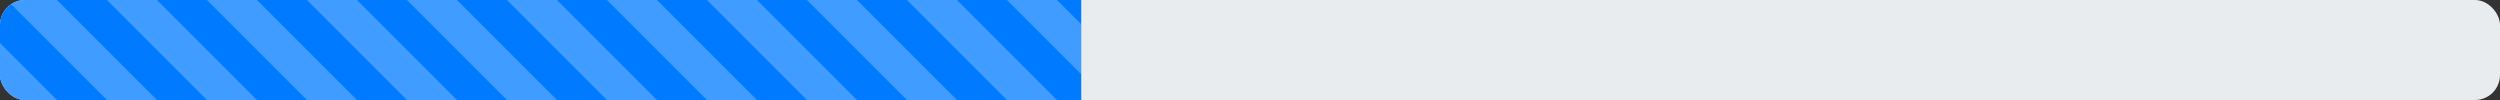 <svg id="Progress_Bar_Partial_Stripped" data-name="Progress/Bar Partial/Stripped" xmlns="http://www.w3.org/2000/svg" xmlns:xlink="http://www.w3.org/1999/xlink" width="400" height="16" viewBox="0 0 400 16">
  <rect x="0" y="0" width="400" height="16" fill="#333333" stroke="none"/>
  <defs>
    <clipPath id="clip-path">
      <rect id="mask" width="400" height="16" rx="4" fill="none"/>
    </clipPath>
    <clipPath id="clip-path-2">
      <rect id="Rectangle" width="173" height="16" fill="#007bff"/>
    </clipPath>
    <clipPath id="clip-path-3">
      <path id="Path_649" data-name="Path 649" d="M20,0H36V-16H20Z" transform="translate(-20 16)" fill="none"/>
    </clipPath>
    <clipPath id="clip-path-4">
      <rect id="Rectangle_92" data-name="Rectangle 92" width="56" height="16" fill="none"/>
    </clipPath>
    <clipPath id="clip-path-5">
      <path id="Path_642" data-name="Path 642" d="M16-16h8L40,0H32Z" transform="translate(-16 16)" fill="none" clip-rule="evenodd"/>
    </clipPath>
    <clipPath id="clip-path-7">
      <path id="Path_645" data-name="Path 645" d="M32-16h8L56,0H48Z" transform="translate(-32 16)" fill="none" clip-rule="evenodd"/>
    </clipPath>
    <clipPath id="clip-path-9">
      <path id="Path_648" data-name="Path 648" d="M0-16H8L24,0H16Z" transform="translate(0 16)" fill="none" clip-rule="evenodd"/>
    </clipPath>
  </defs>
  <g id="Progress_Container" data-name="Progress/Container">
    <rect id="Rectangle-2" data-name="Rectangle" width="400" height="16" rx="4" fill="#e9ecef"/>
  </g>
  <g id="Mask_Group_1313" data-name="Mask Group 1313" clip-path="url(#clip-path)">
    <g id="Progress_Bar_Partial_Stripped-2" data-name="Progress/Bar Partial/Stripped">
      <g id="Group_1309" data-name="Group 1309">
        <rect id="mask-2" data-name="mask" width="173" height="16" fill="#007bff"/>
        <g id="pattern" clip-path="url(#clip-path-2)">
          <g id="pattern-2" data-name="pattern" transform="translate(-138.888)">
            <g id="Group_793" data-name="Group 793">
              <g id="Group_791" data-name="Group 791">
                <g id="Group_790" data-name="Group 790" clip-path="url(#clip-path-3)">
                  <g id="Group_789" data-name="Group 789" transform="translate(-19.228)" style="isolation: isolate">
                    <g id="Group_788" data-name="Group 788" clip-path="url(#clip-path-4)">
                      <g id="Group_783" data-name="Group 783" transform="translate(15.228)" clip-path="url(#clip-path-5)">
                        <g id="Group_782" data-name="Group 782" transform="translate(4)" clip-path="url(#clip-path-3)">
                          <path id="Path_640" data-name="Path 640" d="M11-21H45V5H11Z" transform="translate(-20 16)" fill="rgba(255,255,255,0.25)"/>
                        </g>
                      </g>
                      <g id="Group_785" data-name="Group 785" transform="translate(31.228)" clip-path="url(#clip-path-7)">
                        <g id="Group_784" data-name="Group 784" transform="translate(-12)" clip-path="url(#clip-path-3)">
                          <path id="Path_643" data-name="Path 643" d="M27-21H61V5H27Z" transform="translate(-20 16)" fill="rgba(255,255,255,0.25)"/>
                        </g>
                      </g>
                      <g id="Group_787" data-name="Group 787" transform="translate(-0.772)" clip-path="url(#clip-path-9)">
                        <g id="Group_786" data-name="Group 786" transform="translate(20)" clip-path="url(#clip-path-3)">
                          <path id="Path_646" data-name="Path 646" d="M-5-21H29V5H-5Z" transform="translate(-20 16)" fill="rgba(255,255,255,0.25)"/>
                        </g>
                      </g>
                    </g>
                  </g>
                </g>
              </g>
              <g id="Group_792" data-name="Group 792" transform="translate(16)">
                <g id="Group_790-2" data-name="Group 790" clip-path="url(#clip-path-3)">
                  <g id="Group_789-2" data-name="Group 789" transform="translate(-19.228)" style="isolation: isolate">
                    <g id="Group_788-2" data-name="Group 788" clip-path="url(#clip-path-4)">
                      <g id="Group_783-2" data-name="Group 783" transform="translate(15.228)" clip-path="url(#clip-path-5)">
                        <g id="Group_782-2" data-name="Group 782" transform="translate(4)" clip-path="url(#clip-path-3)">
                          <path id="Path_640-2" data-name="Path 640" d="M11-21H45V5H11Z" transform="translate(-20 16)" fill="rgba(255,255,255,0.25)"/>
                        </g>
                      </g>
                      <g id="Group_785-2" data-name="Group 785" transform="translate(31.228)" clip-path="url(#clip-path-7)">
                        <g id="Group_784-2" data-name="Group 784" transform="translate(-12)" clip-path="url(#clip-path-3)">
                          <path id="Path_643-2" data-name="Path 643" d="M27-21H61V5H27Z" transform="translate(-20 16)" fill="rgba(255,255,255,0.25)"/>
                        </g>
                      </g>
                      <g id="Group_787-2" data-name="Group 787" transform="translate(-0.772)" clip-path="url(#clip-path-9)">
                        <g id="Group_786-2" data-name="Group 786" transform="translate(20)" clip-path="url(#clip-path-3)">
                          <path id="Path_646-2" data-name="Path 646" d="M-5-21H29V5H-5Z" transform="translate(-20 16)" fill="rgba(255,255,255,0.25)"/>
                        </g>
                      </g>
                    </g>
                  </g>
                </g>
              </g>
            </g>
            <g id="Group_794" data-name="Group 794" transform="translate(32)">
              <g id="Group_791-2" data-name="Group 791">
                <g id="Group_790-3" data-name="Group 790" clip-path="url(#clip-path-3)">
                  <g id="Group_789-3" data-name="Group 789" transform="translate(-19.228)" style="isolation: isolate">
                    <g id="Group_788-3" data-name="Group 788" clip-path="url(#clip-path-4)">
                      <g id="Group_783-3" data-name="Group 783" transform="translate(15.228)" clip-path="url(#clip-path-5)">
                        <g id="Group_782-3" data-name="Group 782" transform="translate(4)" clip-path="url(#clip-path-3)">
                          <path id="Path_640-3" data-name="Path 640" d="M11-21H45V5H11Z" transform="translate(-20 16)" fill="rgba(255,255,255,0.25)"/>
                        </g>
                      </g>
                      <g id="Group_785-3" data-name="Group 785" transform="translate(31.228)" clip-path="url(#clip-path-7)">
                        <g id="Group_784-3" data-name="Group 784" transform="translate(-12)" clip-path="url(#clip-path-3)">
                          <path id="Path_643-3" data-name="Path 643" d="M27-21H61V5H27Z" transform="translate(-20 16)" fill="rgba(255,255,255,0.25)"/>
                        </g>
                      </g>
                      <g id="Group_787-3" data-name="Group 787" transform="translate(-0.772)" clip-path="url(#clip-path-9)">
                        <g id="Group_786-3" data-name="Group 786" transform="translate(20)" clip-path="url(#clip-path-3)">
                          <path id="Path_646-3" data-name="Path 646" d="M-5-21H29V5H-5Z" transform="translate(-20 16)" fill="rgba(255,255,255,0.25)"/>
                        </g>
                      </g>
                    </g>
                  </g>
                </g>
              </g>
              <g id="Group_792-2" data-name="Group 792" transform="translate(16)">
                <g id="Group_790-4" data-name="Group 790" clip-path="url(#clip-path-3)">
                  <g id="Group_789-4" data-name="Group 789" transform="translate(-19.228)" style="isolation: isolate">
                    <g id="Group_788-4" data-name="Group 788" clip-path="url(#clip-path-4)">
                      <g id="Group_783-4" data-name="Group 783" transform="translate(15.228)" clip-path="url(#clip-path-5)">
                        <g id="Group_782-4" data-name="Group 782" transform="translate(4)" clip-path="url(#clip-path-3)">
                          <path id="Path_640-4" data-name="Path 640" d="M11-21H45V5H11Z" transform="translate(-20 16)" fill="rgba(255,255,255,0.25)"/>
                        </g>
                      </g>
                      <g id="Group_785-4" data-name="Group 785" transform="translate(31.228)" clip-path="url(#clip-path-7)">
                        <g id="Group_784-4" data-name="Group 784" transform="translate(-12)" clip-path="url(#clip-path-3)">
                          <path id="Path_643-4" data-name="Path 643" d="M27-21H61V5H27Z" transform="translate(-20 16)" fill="rgba(255,255,255,0.25)"/>
                        </g>
                      </g>
                      <g id="Group_787-4" data-name="Group 787" transform="translate(-0.772)" clip-path="url(#clip-path-9)">
                        <g id="Group_786-4" data-name="Group 786" transform="translate(20)" clip-path="url(#clip-path-3)">
                          <path id="Path_646-4" data-name="Path 646" d="M-5-21H29V5H-5Z" transform="translate(-20 16)" fill="rgba(255,255,255,0.25)"/>
                        </g>
                      </g>
                    </g>
                  </g>
                </g>
              </g>
            </g>
            <g id="Group_795" data-name="Group 795" transform="translate(64)">
              <g id="Group_791-3" data-name="Group 791">
                <g id="Group_790-5" data-name="Group 790" clip-path="url(#clip-path-3)">
                  <g id="Group_789-5" data-name="Group 789" transform="translate(-19.228)" style="isolation: isolate">
                    <g id="Group_788-5" data-name="Group 788" clip-path="url(#clip-path-4)">
                      <g id="Group_783-5" data-name="Group 783" transform="translate(15.228)" clip-path="url(#clip-path-5)">
                        <g id="Group_782-5" data-name="Group 782" transform="translate(4)" clip-path="url(#clip-path-3)">
                          <path id="Path_640-5" data-name="Path 640" d="M11-21H45V5H11Z" transform="translate(-20 16)" fill="rgba(255,255,255,0.25)"/>
                        </g>
                      </g>
                      <g id="Group_785-5" data-name="Group 785" transform="translate(31.228)" clip-path="url(#clip-path-7)">
                        <g id="Group_784-5" data-name="Group 784" transform="translate(-12)" clip-path="url(#clip-path-3)">
                          <path id="Path_643-5" data-name="Path 643" d="M27-21H61V5H27Z" transform="translate(-20 16)" fill="rgba(255,255,255,0.25)"/>
                        </g>
                      </g>
                      <g id="Group_787-5" data-name="Group 787" transform="translate(-0.772)" clip-path="url(#clip-path-9)">
                        <g id="Group_786-5" data-name="Group 786" transform="translate(20)" clip-path="url(#clip-path-3)">
                          <path id="Path_646-5" data-name="Path 646" d="M-5-21H29V5H-5Z" transform="translate(-20 16)" fill="rgba(255,255,255,0.25)"/>
                        </g>
                      </g>
                    </g>
                  </g>
                </g>
              </g>
              <g id="Group_792-3" data-name="Group 792" transform="translate(16)">
                <g id="Group_790-6" data-name="Group 790" clip-path="url(#clip-path-3)">
                  <g id="Group_789-6" data-name="Group 789" transform="translate(-19.228)" style="isolation: isolate">
                    <g id="Group_788-6" data-name="Group 788" clip-path="url(#clip-path-4)">
                      <g id="Group_783-6" data-name="Group 783" transform="translate(15.228)" clip-path="url(#clip-path-5)">
                        <g id="Group_782-6" data-name="Group 782" transform="translate(4)" clip-path="url(#clip-path-3)">
                          <path id="Path_640-6" data-name="Path 640" d="M11-21H45V5H11Z" transform="translate(-20 16)" fill="rgba(255,255,255,0.25)"/>
                        </g>
                      </g>
                      <g id="Group_785-6" data-name="Group 785" transform="translate(31.228)" clip-path="url(#clip-path-7)">
                        <g id="Group_784-6" data-name="Group 784" transform="translate(-12)" clip-path="url(#clip-path-3)">
                          <path id="Path_643-6" data-name="Path 643" d="M27-21H61V5H27Z" transform="translate(-20 16)" fill="rgba(255,255,255,0.25)"/>
                        </g>
                      </g>
                      <g id="Group_787-6" data-name="Group 787" transform="translate(-0.772)" clip-path="url(#clip-path-9)">
                        <g id="Group_786-6" data-name="Group 786" transform="translate(20)" clip-path="url(#clip-path-3)">
                          <path id="Path_646-6" data-name="Path 646" d="M-5-21H29V5H-5Z" transform="translate(-20 16)" fill="rgba(255,255,255,0.25)"/>
                        </g>
                      </g>
                    </g>
                  </g>
                </g>
              </g>
            </g>
            <g id="Group_796" data-name="Group 796" transform="translate(96)">
              <g id="Group_791-4" data-name="Group 791">
                <g id="Group_790-7" data-name="Group 790" clip-path="url(#clip-path-3)">
                  <g id="Group_789-7" data-name="Group 789" transform="translate(-19.228)" style="isolation: isolate">
                    <g id="Group_788-7" data-name="Group 788" clip-path="url(#clip-path-4)">
                      <g id="Group_783-7" data-name="Group 783" transform="translate(15.228)" clip-path="url(#clip-path-5)">
                        <g id="Group_782-7" data-name="Group 782" transform="translate(4)" clip-path="url(#clip-path-3)">
                          <path id="Path_640-7" data-name="Path 640" d="M11-21H45V5H11Z" transform="translate(-20 16)" fill="rgba(255,255,255,0.25)"/>
                        </g>
                      </g>
                      <g id="Group_785-7" data-name="Group 785" transform="translate(31.228)" clip-path="url(#clip-path-7)">
                        <g id="Group_784-7" data-name="Group 784" transform="translate(-12)" clip-path="url(#clip-path-3)">
                          <path id="Path_643-7" data-name="Path 643" d="M27-21H61V5H27Z" transform="translate(-20 16)" fill="rgba(255,255,255,0.25)"/>
                        </g>
                      </g>
                      <g id="Group_787-7" data-name="Group 787" transform="translate(-0.772)" clip-path="url(#clip-path-9)">
                        <g id="Group_786-7" data-name="Group 786" transform="translate(20)" clip-path="url(#clip-path-3)">
                          <path id="Path_646-7" data-name="Path 646" d="M-5-21H29V5H-5Z" transform="translate(-20 16)" fill="rgba(255,255,255,0.25)"/>
                        </g>
                      </g>
                    </g>
                  </g>
                </g>
              </g>
              <g id="Group_792-4" data-name="Group 792" transform="translate(16)">
                <g id="Group_790-8" data-name="Group 790" clip-path="url(#clip-path-3)">
                  <g id="Group_789-8" data-name="Group 789" transform="translate(-19.228)" style="isolation: isolate">
                    <g id="Group_788-8" data-name="Group 788" clip-path="url(#clip-path-4)">
                      <g id="Group_783-8" data-name="Group 783" transform="translate(15.228)" clip-path="url(#clip-path-5)">
                        <g id="Group_782-8" data-name="Group 782" transform="translate(4)" clip-path="url(#clip-path-3)">
                          <path id="Path_640-8" data-name="Path 640" d="M11-21H45V5H11Z" transform="translate(-20 16)" fill="rgba(255,255,255,0.25)"/>
                        </g>
                      </g>
                      <g id="Group_785-8" data-name="Group 785" transform="translate(31.228)" clip-path="url(#clip-path-7)">
                        <g id="Group_784-8" data-name="Group 784" transform="translate(-12)" clip-path="url(#clip-path-3)">
                          <path id="Path_643-8" data-name="Path 643" d="M27-21H61V5H27Z" transform="translate(-20 16)" fill="rgba(255,255,255,0.25)"/>
                        </g>
                      </g>
                      <g id="Group_787-8" data-name="Group 787" transform="translate(-0.772)" clip-path="url(#clip-path-9)">
                        <g id="Group_786-8" data-name="Group 786" transform="translate(20)" clip-path="url(#clip-path-3)">
                          <path id="Path_646-8" data-name="Path 646" d="M-5-21H29V5H-5Z" transform="translate(-20 16)" fill="rgba(255,255,255,0.25)"/>
                        </g>
                      </g>
                    </g>
                  </g>
                </g>
              </g>
            </g>
            <g id="Group_797" data-name="Group 797" transform="translate(128)">
              <g id="Group_791-5" data-name="Group 791">
                <g id="Group_790-9" data-name="Group 790" clip-path="url(#clip-path-3)">
                  <g id="Group_789-9" data-name="Group 789" transform="translate(-19.228)" style="isolation: isolate">
                    <g id="Group_788-9" data-name="Group 788" clip-path="url(#clip-path-4)">
                      <g id="Group_783-9" data-name="Group 783" transform="translate(15.228)" clip-path="url(#clip-path-5)">
                        <g id="Group_782-9" data-name="Group 782" transform="translate(4)" clip-path="url(#clip-path-3)">
                          <path id="Path_640-9" data-name="Path 640" d="M11-21H45V5H11Z" transform="translate(-20 16)" fill="rgba(255,255,255,0.25)"/>
                        </g>
                      </g>
                      <g id="Group_785-9" data-name="Group 785" transform="translate(31.228)" clip-path="url(#clip-path-7)">
                        <g id="Group_784-9" data-name="Group 784" transform="translate(-12)" clip-path="url(#clip-path-3)">
                          <path id="Path_643-9" data-name="Path 643" d="M27-21H61V5H27Z" transform="translate(-20 16)" fill="rgba(255,255,255,0.25)"/>
                        </g>
                      </g>
                      <g id="Group_787-9" data-name="Group 787" transform="translate(-0.772)" clip-path="url(#clip-path-9)">
                        <g id="Group_786-9" data-name="Group 786" transform="translate(20)" clip-path="url(#clip-path-3)">
                          <path id="Path_646-9" data-name="Path 646" d="M-5-21H29V5H-5Z" transform="translate(-20 16)" fill="rgba(255,255,255,0.25)"/>
                        </g>
                      </g>
                    </g>
                  </g>
                </g>
              </g>
              <g id="Group_792-5" data-name="Group 792" transform="translate(16)">
                <g id="Group_790-10" data-name="Group 790" clip-path="url(#clip-path-3)">
                  <g id="Group_789-10" data-name="Group 789" transform="translate(-19.228)" style="isolation: isolate">
                    <g id="Group_788-10" data-name="Group 788" clip-path="url(#clip-path-4)">
                      <g id="Group_783-10" data-name="Group 783" transform="translate(15.228)" clip-path="url(#clip-path-5)">
                        <g id="Group_782-10" data-name="Group 782" transform="translate(4)" clip-path="url(#clip-path-3)">
                          <path id="Path_640-10" data-name="Path 640" d="M11-21H45V5H11Z" transform="translate(-20 16)" fill="rgba(255,255,255,0.25)"/>
                        </g>
                      </g>
                      <g id="Group_785-10" data-name="Group 785" transform="translate(31.228)" clip-path="url(#clip-path-7)">
                        <g id="Group_784-10" data-name="Group 784" transform="translate(-12)" clip-path="url(#clip-path-3)">
                          <path id="Path_643-10" data-name="Path 643" d="M27-21H61V5H27Z" transform="translate(-20 16)" fill="rgba(255,255,255,0.25)"/>
                        </g>
                      </g>
                      <g id="Group_787-10" data-name="Group 787" transform="translate(-0.772)" clip-path="url(#clip-path-9)">
                        <g id="Group_786-10" data-name="Group 786" transform="translate(20)" clip-path="url(#clip-path-3)">
                          <path id="Path_646-10" data-name="Path 646" d="M-5-21H29V5H-5Z" transform="translate(-20 16)" fill="rgba(255,255,255,0.25)"/>
                        </g>
                      </g>
                    </g>
                  </g>
                </g>
              </g>
            </g>
            <g id="Group_798" data-name="Group 798" transform="translate(160)">
              <g id="Group_791-6" data-name="Group 791">
                <g id="Group_790-11" data-name="Group 790" clip-path="url(#clip-path-3)">
                  <g id="Group_789-11" data-name="Group 789" transform="translate(-19.228)" style="isolation: isolate">
                    <g id="Group_788-11" data-name="Group 788" clip-path="url(#clip-path-4)">
                      <g id="Group_783-11" data-name="Group 783" transform="translate(15.228)" clip-path="url(#clip-path-5)">
                        <g id="Group_782-11" data-name="Group 782" transform="translate(4)" clip-path="url(#clip-path-3)">
                          <path id="Path_640-11" data-name="Path 640" d="M11-21H45V5H11Z" transform="translate(-20 16)" fill="rgba(255,255,255,0.25)"/>
                        </g>
                      </g>
                      <g id="Group_785-11" data-name="Group 785" transform="translate(31.228)" clip-path="url(#clip-path-7)">
                        <g id="Group_784-11" data-name="Group 784" transform="translate(-12)" clip-path="url(#clip-path-3)">
                          <path id="Path_643-11" data-name="Path 643" d="M27-21H61V5H27Z" transform="translate(-20 16)" fill="rgba(255,255,255,0.25)"/>
                        </g>
                      </g>
                      <g id="Group_787-11" data-name="Group 787" transform="translate(-0.772)" clip-path="url(#clip-path-9)">
                        <g id="Group_786-11" data-name="Group 786" transform="translate(20)" clip-path="url(#clip-path-3)">
                          <path id="Path_646-11" data-name="Path 646" d="M-5-21H29V5H-5Z" transform="translate(-20 16)" fill="rgba(255,255,255,0.25)"/>
                        </g>
                      </g>
                    </g>
                  </g>
                </g>
              </g>
              <g id="Group_792-6" data-name="Group 792" transform="translate(16)">
                <g id="Group_790-12" data-name="Group 790" clip-path="url(#clip-path-3)">
                  <g id="Group_789-12" data-name="Group 789" transform="translate(-19.228)" style="isolation: isolate">
                    <g id="Group_788-12" data-name="Group 788" clip-path="url(#clip-path-4)">
                      <g id="Group_783-12" data-name="Group 783" transform="translate(15.228)" clip-path="url(#clip-path-5)">
                        <g id="Group_782-12" data-name="Group 782" transform="translate(4)" clip-path="url(#clip-path-3)">
                          <path id="Path_640-12" data-name="Path 640" d="M11-21H45V5H11Z" transform="translate(-20 16)" fill="rgba(255,255,255,0.25)"/>
                        </g>
                      </g>
                      <g id="Group_785-12" data-name="Group 785" transform="translate(31.228)" clip-path="url(#clip-path-7)">
                        <g id="Group_784-12" data-name="Group 784" transform="translate(-12)" clip-path="url(#clip-path-3)">
                          <path id="Path_643-12" data-name="Path 643" d="M27-21H61V5H27Z" transform="translate(-20 16)" fill="rgba(255,255,255,0.25)"/>
                        </g>
                      </g>
                      <g id="Group_787-12" data-name="Group 787" transform="translate(-0.772)" clip-path="url(#clip-path-9)">
                        <g id="Group_786-12" data-name="Group 786" transform="translate(20)" clip-path="url(#clip-path-3)">
                          <path id="Path_646-12" data-name="Path 646" d="M-5-21H29V5H-5Z" transform="translate(-20 16)" fill="rgba(255,255,255,0.25)"/>
                        </g>
                      </g>
                    </g>
                  </g>
                </g>
              </g>
            </g>
            <g id="Group_799" data-name="Group 799" transform="translate(192)">
              <g id="Group_791-7" data-name="Group 791">
                <g id="Group_790-13" data-name="Group 790" clip-path="url(#clip-path-3)">
                  <g id="Group_789-13" data-name="Group 789" transform="translate(-19.228)" style="isolation: isolate">
                    <g id="Group_788-13" data-name="Group 788" clip-path="url(#clip-path-4)">
                      <g id="Group_783-13" data-name="Group 783" transform="translate(15.228)" clip-path="url(#clip-path-5)">
                        <g id="Group_782-13" data-name="Group 782" transform="translate(4)" clip-path="url(#clip-path-3)">
                          <path id="Path_640-13" data-name="Path 640" d="M11-21H45V5H11Z" transform="translate(-20 16)" fill="rgba(255,255,255,0.25)"/>
                        </g>
                      </g>
                      <g id="Group_785-13" data-name="Group 785" transform="translate(31.228)" clip-path="url(#clip-path-7)">
                        <g id="Group_784-13" data-name="Group 784" transform="translate(-12)" clip-path="url(#clip-path-3)">
                          <path id="Path_643-13" data-name="Path 643" d="M27-21H61V5H27Z" transform="translate(-20 16)" fill="rgba(255,255,255,0.25)"/>
                        </g>
                      </g>
                      <g id="Group_787-13" data-name="Group 787" transform="translate(-0.772)" clip-path="url(#clip-path-9)">
                        <g id="Group_786-13" data-name="Group 786" transform="translate(20)" clip-path="url(#clip-path-3)">
                          <path id="Path_646-13" data-name="Path 646" d="M-5-21H29V5H-5Z" transform="translate(-20 16)" fill="rgba(255,255,255,0.25)"/>
                        </g>
                      </g>
                    </g>
                  </g>
                </g>
              </g>
              <g id="Group_792-7" data-name="Group 792" transform="translate(16)">
                <g id="Group_790-14" data-name="Group 790" clip-path="url(#clip-path-3)">
                  <g id="Group_789-14" data-name="Group 789" transform="translate(-19.228)" style="isolation: isolate">
                    <g id="Group_788-14" data-name="Group 788" clip-path="url(#clip-path-4)">
                      <g id="Group_783-14" data-name="Group 783" transform="translate(15.228)" clip-path="url(#clip-path-5)">
                        <g id="Group_782-14" data-name="Group 782" transform="translate(4)" clip-path="url(#clip-path-3)">
                          <path id="Path_640-14" data-name="Path 640" d="M11-21H45V5H11Z" transform="translate(-20 16)" fill="rgba(255,255,255,0.25)"/>
                        </g>
                      </g>
                      <g id="Group_785-14" data-name="Group 785" transform="translate(31.228)" clip-path="url(#clip-path-7)">
                        <g id="Group_784-14" data-name="Group 784" transform="translate(-12)" clip-path="url(#clip-path-3)">
                          <path id="Path_643-14" data-name="Path 643" d="M27-21H61V5H27Z" transform="translate(-20 16)" fill="rgba(255,255,255,0.25)"/>
                        </g>
                      </g>
                      <g id="Group_787-14" data-name="Group 787" transform="translate(-0.772)" clip-path="url(#clip-path-9)">
                        <g id="Group_786-14" data-name="Group 786" transform="translate(20)" clip-path="url(#clip-path-3)">
                          <path id="Path_646-14" data-name="Path 646" d="M-5-21H29V5H-5Z" transform="translate(-20 16)" fill="rgba(255,255,255,0.25)"/>
                        </g>
                      </g>
                    </g>
                  </g>
                </g>
              </g>
            </g>
            <g id="Group_800" data-name="Group 800" transform="translate(224)">
              <g id="Group_791-8" data-name="Group 791">
                <g id="Group_790-15" data-name="Group 790" clip-path="url(#clip-path-3)">
                  <g id="Group_789-15" data-name="Group 789" transform="translate(-19.228)" style="isolation: isolate">
                    <g id="Group_788-15" data-name="Group 788" clip-path="url(#clip-path-4)">
                      <g id="Group_783-15" data-name="Group 783" transform="translate(15.228)" clip-path="url(#clip-path-5)">
                        <g id="Group_782-15" data-name="Group 782" transform="translate(4)" clip-path="url(#clip-path-3)">
                          <path id="Path_640-15" data-name="Path 640" d="M11-21H45V5H11Z" transform="translate(-20 16)" fill="rgba(255,255,255,0.25)"/>
                        </g>
                      </g>
                      <g id="Group_785-15" data-name="Group 785" transform="translate(31.228)" clip-path="url(#clip-path-7)">
                        <g id="Group_784-15" data-name="Group 784" transform="translate(-12)" clip-path="url(#clip-path-3)">
                          <path id="Path_643-15" data-name="Path 643" d="M27-21H61V5H27Z" transform="translate(-20 16)" fill="rgba(255,255,255,0.25)"/>
                        </g>
                      </g>
                      <g id="Group_787-15" data-name="Group 787" transform="translate(-0.772)" clip-path="url(#clip-path-9)">
                        <g id="Group_786-15" data-name="Group 786" transform="translate(20)" clip-path="url(#clip-path-3)">
                          <path id="Path_646-15" data-name="Path 646" d="M-5-21H29V5H-5Z" transform="translate(-20 16)" fill="rgba(255,255,255,0.25)"/>
                        </g>
                      </g>
                    </g>
                  </g>
                </g>
              </g>
              <g id="Group_792-8" data-name="Group 792" transform="translate(16)">
                <g id="Group_790-16" data-name="Group 790" clip-path="url(#clip-path-3)">
                  <g id="Group_789-16" data-name="Group 789" transform="translate(-19.228)" style="isolation: isolate">
                    <g id="Group_788-16" data-name="Group 788" clip-path="url(#clip-path-4)">
                      <g id="Group_783-16" data-name="Group 783" transform="translate(15.228)" clip-path="url(#clip-path-5)">
                        <g id="Group_782-16" data-name="Group 782" transform="translate(4)" clip-path="url(#clip-path-3)">
                          <path id="Path_640-16" data-name="Path 640" d="M11-21H45V5H11Z" transform="translate(-20 16)" fill="rgba(255,255,255,0.25)"/>
                        </g>
                      </g>
                      <g id="Group_785-16" data-name="Group 785" transform="translate(31.228)" clip-path="url(#clip-path-7)">
                        <g id="Group_784-16" data-name="Group 784" transform="translate(-12)" clip-path="url(#clip-path-3)">
                          <path id="Path_643-16" data-name="Path 643" d="M27-21H61V5H27Z" transform="translate(-20 16)" fill="rgba(255,255,255,0.25)"/>
                        </g>
                      </g>
                      <g id="Group_787-16" data-name="Group 787" transform="translate(-0.772)" clip-path="url(#clip-path-9)">
                        <g id="Group_786-16" data-name="Group 786" transform="translate(20)" clip-path="url(#clip-path-3)">
                          <path id="Path_646-16" data-name="Path 646" d="M-5-21H29V5H-5Z" transform="translate(-20 16)" fill="rgba(255,255,255,0.25)"/>
                        </g>
                      </g>
                    </g>
                  </g>
                </g>
              </g>
            </g>
            <g id="Group_801" data-name="Group 801" transform="translate(256)">
              <g id="Group_791-9" data-name="Group 791">
                <g id="Group_790-17" data-name="Group 790" clip-path="url(#clip-path-3)">
                  <g id="Group_789-17" data-name="Group 789" transform="translate(-19.228)" style="isolation: isolate">
                    <g id="Group_788-17" data-name="Group 788" clip-path="url(#clip-path-4)">
                      <g id="Group_783-17" data-name="Group 783" transform="translate(15.228)" clip-path="url(#clip-path-5)">
                        <g id="Group_782-17" data-name="Group 782" transform="translate(4)" clip-path="url(#clip-path-3)">
                          <path id="Path_640-17" data-name="Path 640" d="M11-21H45V5H11Z" transform="translate(-20 16)" fill="rgba(255,255,255,0.25)"/>
                        </g>
                      </g>
                      <g id="Group_785-17" data-name="Group 785" transform="translate(31.228)" clip-path="url(#clip-path-7)">
                        <g id="Group_784-17" data-name="Group 784" transform="translate(-12)" clip-path="url(#clip-path-3)">
                          <path id="Path_643-17" data-name="Path 643" d="M27-21H61V5H27Z" transform="translate(-20 16)" fill="rgba(255,255,255,0.25)"/>
                        </g>
                      </g>
                      <g id="Group_787-17" data-name="Group 787" transform="translate(-0.772)" clip-path="url(#clip-path-9)">
                        <g id="Group_786-17" data-name="Group 786" transform="translate(20)" clip-path="url(#clip-path-3)">
                          <path id="Path_646-17" data-name="Path 646" d="M-5-21H29V5H-5Z" transform="translate(-20 16)" fill="rgba(255,255,255,0.25)"/>
                        </g>
                      </g>
                    </g>
                  </g>
                </g>
              </g>
              <g id="Group_792-9" data-name="Group 792" transform="translate(16)">
                <g id="Group_790-18" data-name="Group 790" clip-path="url(#clip-path-3)">
                  <g id="Group_789-18" data-name="Group 789" transform="translate(-19.228)" style="isolation: isolate">
                    <g id="Group_788-18" data-name="Group 788" clip-path="url(#clip-path-4)">
                      <g id="Group_783-18" data-name="Group 783" transform="translate(15.228)" clip-path="url(#clip-path-5)">
                        <g id="Group_782-18" data-name="Group 782" transform="translate(4)" clip-path="url(#clip-path-3)">
                          <path id="Path_640-18" data-name="Path 640" d="M11-21H45V5H11Z" transform="translate(-20 16)" fill="rgba(255,255,255,0.25)"/>
                        </g>
                      </g>
                      <g id="Group_785-18" data-name="Group 785" transform="translate(31.228)" clip-path="url(#clip-path-7)">
                        <g id="Group_784-18" data-name="Group 784" transform="translate(-12)" clip-path="url(#clip-path-3)">
                          <path id="Path_643-18" data-name="Path 643" d="M27-21H61V5H27Z" transform="translate(-20 16)" fill="rgba(255,255,255,0.25)"/>
                        </g>
                      </g>
                      <g id="Group_787-18" data-name="Group 787" transform="translate(-0.772)" clip-path="url(#clip-path-9)">
                        <g id="Group_786-18" data-name="Group 786" transform="translate(20)" clip-path="url(#clip-path-3)">
                          <path id="Path_646-18" data-name="Path 646" d="M-5-21H29V5H-5Z" transform="translate(-20 16)" fill="rgba(255,255,255,0.25)"/>
                        </g>
                      </g>
                    </g>
                  </g>
                </g>
              </g>
            </g>
            <g id="Group_802" data-name="Group 802" transform="translate(288)">
              <g id="Group_791-10" data-name="Group 791">
                <g id="Group_790-19" data-name="Group 790" clip-path="url(#clip-path-3)">
                  <g id="Group_789-19" data-name="Group 789" transform="translate(-19.228)" style="isolation: isolate">
                    <g id="Group_788-19" data-name="Group 788" clip-path="url(#clip-path-4)">
                      <g id="Group_783-19" data-name="Group 783" transform="translate(15.228)" clip-path="url(#clip-path-5)">
                        <g id="Group_782-19" data-name="Group 782" transform="translate(4)" clip-path="url(#clip-path-3)">
                          <path id="Path_640-19" data-name="Path 640" d="M11-21H45V5H11Z" transform="translate(-20 16)" fill="rgba(255,255,255,0.25)"/>
                        </g>
                      </g>
                      <g id="Group_785-19" data-name="Group 785" transform="translate(31.228)" clip-path="url(#clip-path-7)">
                        <g id="Group_784-19" data-name="Group 784" transform="translate(-12)" clip-path="url(#clip-path-3)">
                          <path id="Path_643-19" data-name="Path 643" d="M27-21H61V5H27Z" transform="translate(-20 16)" fill="rgba(255,255,255,0.25)"/>
                        </g>
                      </g>
                      <g id="Group_787-19" data-name="Group 787" transform="translate(-0.772)" clip-path="url(#clip-path-9)">
                        <g id="Group_786-19" data-name="Group 786" transform="translate(20)" clip-path="url(#clip-path-3)">
                          <path id="Path_646-19" data-name="Path 646" d="M-5-21H29V5H-5Z" transform="translate(-20 16)" fill="rgba(255,255,255,0.25)"/>
                        </g>
                      </g>
                    </g>
                  </g>
                </g>
              </g>
              <g id="Group_792-10" data-name="Group 792" transform="translate(16)">
                <g id="Group_790-20" data-name="Group 790" clip-path="url(#clip-path-3)">
                  <g id="Group_789-20" data-name="Group 789" transform="translate(-19.228)" style="isolation: isolate">
                    <g id="Group_788-20" data-name="Group 788" clip-path="url(#clip-path-4)">
                      <g id="Group_783-20" data-name="Group 783" transform="translate(15.228)" clip-path="url(#clip-path-5)">
                        <g id="Group_782-20" data-name="Group 782" transform="translate(4)" clip-path="url(#clip-path-3)">
                          <path id="Path_640-20" data-name="Path 640" d="M11-21H45V5H11Z" transform="translate(-20 16)" fill="rgba(255,255,255,0.25)"/>
                        </g>
                      </g>
                      <g id="Group_785-20" data-name="Group 785" transform="translate(31.228)" clip-path="url(#clip-path-7)">
                        <g id="Group_784-20" data-name="Group 784" transform="translate(-12)" clip-path="url(#clip-path-3)">
                          <path id="Path_643-20" data-name="Path 643" d="M27-21H61V5H27Z" transform="translate(-20 16)" fill="rgba(255,255,255,0.25)"/>
                        </g>
                      </g>
                      <g id="Group_787-20" data-name="Group 787" transform="translate(-0.772)" clip-path="url(#clip-path-9)">
                        <g id="Group_786-20" data-name="Group 786" transform="translate(20)" clip-path="url(#clip-path-3)">
                          <path id="Path_646-20" data-name="Path 646" d="M-5-21H29V5H-5Z" transform="translate(-20 16)" fill="rgba(255,255,255,0.25)"/>
                        </g>
                      </g>
                    </g>
                  </g>
                </g>
              </g>
            </g>
            <g id="Group_803" data-name="Group 803" transform="translate(320)">
              <g id="Group_791-11" data-name="Group 791">
                <g id="Group_790-21" data-name="Group 790" clip-path="url(#clip-path-3)">
                  <g id="Group_789-21" data-name="Group 789" transform="translate(-19.228)" style="isolation: isolate">
                    <g id="Group_788-21" data-name="Group 788" clip-path="url(#clip-path-4)">
                      <g id="Group_783-21" data-name="Group 783" transform="translate(15.228)" clip-path="url(#clip-path-5)">
                        <g id="Group_782-21" data-name="Group 782" transform="translate(4)" clip-path="url(#clip-path-3)">
                          <path id="Path_640-21" data-name="Path 640" d="M11-21H45V5H11Z" transform="translate(-20 16)" fill="rgba(255,255,255,0.25)"/>
                        </g>
                      </g>
                      <g id="Group_785-21" data-name="Group 785" transform="translate(31.228)" clip-path="url(#clip-path-7)">
                        <g id="Group_784-21" data-name="Group 784" transform="translate(-12)" clip-path="url(#clip-path-3)">
                          <path id="Path_643-21" data-name="Path 643" d="M27-21H61V5H27Z" transform="translate(-20 16)" fill="rgba(255,255,255,0.25)"/>
                        </g>
                      </g>
                      <g id="Group_787-21" data-name="Group 787" transform="translate(-0.772)" clip-path="url(#clip-path-9)">
                        <g id="Group_786-21" data-name="Group 786" transform="translate(20)" clip-path="url(#clip-path-3)">
                          <path id="Path_646-21" data-name="Path 646" d="M-5-21H29V5H-5Z" transform="translate(-20 16)" fill="rgba(255,255,255,0.25)"/>
                        </g>
                      </g>
                    </g>
                  </g>
                </g>
              </g>
              <g id="Group_792-11" data-name="Group 792" transform="translate(16)">
                <g id="Group_790-22" data-name="Group 790" clip-path="url(#clip-path-3)">
                  <g id="Group_789-22" data-name="Group 789" transform="translate(-19.228)" style="isolation: isolate">
                    <g id="Group_788-22" data-name="Group 788" clip-path="url(#clip-path-4)">
                      <g id="Group_783-22" data-name="Group 783" transform="translate(15.228)" clip-path="url(#clip-path-5)">
                        <g id="Group_782-22" data-name="Group 782" transform="translate(4)" clip-path="url(#clip-path-3)">
                          <path id="Path_640-22" data-name="Path 640" d="M11-21H45V5H11Z" transform="translate(-20 16)" fill="rgba(255,255,255,0.25)"/>
                        </g>
                      </g>
                      <g id="Group_785-22" data-name="Group 785" transform="translate(31.228)" clip-path="url(#clip-path-7)">
                        <g id="Group_784-22" data-name="Group 784" transform="translate(-12)" clip-path="url(#clip-path-3)">
                          <path id="Path_643-22" data-name="Path 643" d="M27-21H61V5H27Z" transform="translate(-20 16)" fill="rgba(255,255,255,0.25)"/>
                        </g>
                      </g>
                      <g id="Group_787-22" data-name="Group 787" transform="translate(-0.772)" clip-path="url(#clip-path-9)">
                        <g id="Group_786-22" data-name="Group 786" transform="translate(20)" clip-path="url(#clip-path-3)">
                          <path id="Path_646-22" data-name="Path 646" d="M-5-21H29V5H-5Z" transform="translate(-20 16)" fill="rgba(255,255,255,0.25)"/>
                        </g>
                      </g>
                    </g>
                  </g>
                </g>
              </g>
            </g>
            <g id="Group_804" data-name="Group 804" transform="translate(352)">
              <g id="Group_791-12" data-name="Group 791">
                <g id="Group_790-23" data-name="Group 790" clip-path="url(#clip-path-3)">
                  <g id="Group_789-23" data-name="Group 789" transform="translate(-19.228)" style="isolation: isolate">
                    <g id="Group_788-23" data-name="Group 788" clip-path="url(#clip-path-4)">
                      <g id="Group_783-23" data-name="Group 783" transform="translate(15.228)" clip-path="url(#clip-path-5)">
                        <g id="Group_782-23" data-name="Group 782" transform="translate(4)" clip-path="url(#clip-path-3)">
                          <path id="Path_640-23" data-name="Path 640" d="M11-21H45V5H11Z" transform="translate(-20 16)" fill="rgba(255,255,255,0.25)"/>
                        </g>
                      </g>
                      <g id="Group_785-23" data-name="Group 785" transform="translate(31.228)" clip-path="url(#clip-path-7)">
                        <g id="Group_784-23" data-name="Group 784" transform="translate(-12)" clip-path="url(#clip-path-3)">
                          <path id="Path_643-23" data-name="Path 643" d="M27-21H61V5H27Z" transform="translate(-20 16)" fill="rgba(255,255,255,0.25)"/>
                        </g>
                      </g>
                      <g id="Group_787-23" data-name="Group 787" transform="translate(-0.772)" clip-path="url(#clip-path-9)">
                        <g id="Group_786-23" data-name="Group 786" transform="translate(20)" clip-path="url(#clip-path-3)">
                          <path id="Path_646-23" data-name="Path 646" d="M-5-21H29V5H-5Z" transform="translate(-20 16)" fill="rgba(255,255,255,0.25)"/>
                        </g>
                      </g>
                    </g>
                  </g>
                </g>
              </g>
              <g id="Group_792-12" data-name="Group 792" transform="translate(16)">
                <g id="Group_790-24" data-name="Group 790" clip-path="url(#clip-path-3)">
                  <g id="Group_789-24" data-name="Group 789" transform="translate(-19.228)" style="isolation: isolate">
                    <g id="Group_788-24" data-name="Group 788" clip-path="url(#clip-path-4)">
                      <g id="Group_783-24" data-name="Group 783" transform="translate(15.228)" clip-path="url(#clip-path-5)">
                        <g id="Group_782-24" data-name="Group 782" transform="translate(4)" clip-path="url(#clip-path-3)">
                          <path id="Path_640-24" data-name="Path 640" d="M11-21H45V5H11Z" transform="translate(-20 16)" fill="rgba(255,255,255,0.25)"/>
                        </g>
                      </g>
                      <g id="Group_785-24" data-name="Group 785" transform="translate(31.228)" clip-path="url(#clip-path-7)">
                        <g id="Group_784-24" data-name="Group 784" transform="translate(-12)" clip-path="url(#clip-path-3)">
                          <path id="Path_643-24" data-name="Path 643" d="M27-21H61V5H27Z" transform="translate(-20 16)" fill="rgba(255,255,255,0.25)"/>
                        </g>
                      </g>
                      <g id="Group_787-24" data-name="Group 787" transform="translate(-0.772)" clip-path="url(#clip-path-9)">
                        <g id="Group_786-24" data-name="Group 786" transform="translate(20)" clip-path="url(#clip-path-3)">
                          <path id="Path_646-24" data-name="Path 646" d="M-5-21H29V5H-5Z" transform="translate(-20 16)" fill="rgba(255,255,255,0.25)"/>
                        </g>
                      </g>
                    </g>
                  </g>
                </g>
              </g>
            </g>
            <g id="Group_805" data-name="Group 805" transform="translate(384)">
              <g id="Group_791-13" data-name="Group 791">
                <g id="Group_790-25" data-name="Group 790" clip-path="url(#clip-path-3)">
                  <g id="Group_789-25" data-name="Group 789" transform="translate(-19.228)" style="isolation: isolate">
                    <g id="Group_788-25" data-name="Group 788" clip-path="url(#clip-path-4)">
                      <g id="Group_783-25" data-name="Group 783" transform="translate(15.228)" clip-path="url(#clip-path-5)">
                        <g id="Group_782-25" data-name="Group 782" transform="translate(4)" clip-path="url(#clip-path-3)">
                          <path id="Path_640-25" data-name="Path 640" d="M11-21H45V5H11Z" transform="translate(-20 16)" fill="rgba(255,255,255,0.25)"/>
                        </g>
                      </g>
                      <g id="Group_785-25" data-name="Group 785" transform="translate(31.228)" clip-path="url(#clip-path-7)">
                        <g id="Group_784-25" data-name="Group 784" transform="translate(-12)" clip-path="url(#clip-path-3)">
                          <path id="Path_643-25" data-name="Path 643" d="M27-21H61V5H27Z" transform="translate(-20 16)" fill="rgba(255,255,255,0.25)"/>
                        </g>
                      </g>
                      <g id="Group_787-25" data-name="Group 787" transform="translate(-0.772)" clip-path="url(#clip-path-9)">
                        <g id="Group_786-25" data-name="Group 786" transform="translate(20)" clip-path="url(#clip-path-3)">
                          <path id="Path_646-25" data-name="Path 646" d="M-5-21H29V5H-5Z" transform="translate(-20 16)" fill="rgba(255,255,255,0.25)"/>
                        </g>
                      </g>
                    </g>
                  </g>
                </g>
              </g>
              <g id="Group_792-13" data-name="Group 792" transform="translate(16)">
                <g id="Group_790-26" data-name="Group 790" clip-path="url(#clip-path-3)">
                  <g id="Group_789-26" data-name="Group 789" transform="translate(-19.228)" style="isolation: isolate">
                    <g id="Group_788-26" data-name="Group 788" clip-path="url(#clip-path-4)">
                      <g id="Group_783-26" data-name="Group 783" transform="translate(15.228)" clip-path="url(#clip-path-5)">
                        <g id="Group_782-26" data-name="Group 782" transform="translate(4)" clip-path="url(#clip-path-3)">
                          <path id="Path_640-26" data-name="Path 640" d="M11-21H45V5H11Z" transform="translate(-20 16)" fill="rgba(255,255,255,0.25)"/>
                        </g>
                      </g>
                      <g id="Group_785-26" data-name="Group 785" transform="translate(31.228)" clip-path="url(#clip-path-7)">
                        <g id="Group_784-26" data-name="Group 784" transform="translate(-12)" clip-path="url(#clip-path-3)">
                          <path id="Path_643-26" data-name="Path 643" d="M27-21H61V5H27Z" transform="translate(-20 16)" fill="rgba(255,255,255,0.25)"/>
                        </g>
                      </g>
                      <g id="Group_787-26" data-name="Group 787" transform="translate(-0.772)" clip-path="url(#clip-path-9)">
                        <g id="Group_786-26" data-name="Group 786" transform="translate(20)" clip-path="url(#clip-path-3)">
                          <path id="Path_646-26" data-name="Path 646" d="M-5-21H29V5H-5Z" transform="translate(-20 16)" fill="rgba(255,255,255,0.25)"/>
                        </g>
                      </g>
                    </g>
                  </g>
                </g>
              </g>
            </g>
            <g id="Group_1313" data-name="Group 1313" transform="translate(416)">
              <g id="Group_791-14" data-name="Group 791">
                <g id="Group_790-27" data-name="Group 790" clip-path="url(#clip-path-3)">
                  <g id="Group_789-27" data-name="Group 789" transform="translate(-19.228)" style="isolation: isolate">
                    <g id="Group_788-27" data-name="Group 788" clip-path="url(#clip-path-4)">
                      <g id="Group_783-27" data-name="Group 783" transform="translate(15.228)" clip-path="url(#clip-path-5)">
                        <g id="Group_782-27" data-name="Group 782" transform="translate(4)" clip-path="url(#clip-path-3)">
                          <path id="Path_640-27" data-name="Path 640" d="M11-21H45V5H11Z" transform="translate(-20 16)" fill="rgba(255,255,255,0.25)"/>
                        </g>
                      </g>
                      <g id="Group_785-27" data-name="Group 785" transform="translate(31.228)" clip-path="url(#clip-path-7)">
                        <g id="Group_784-27" data-name="Group 784" transform="translate(-12)" clip-path="url(#clip-path-3)">
                          <path id="Path_643-27" data-name="Path 643" d="M27-21H61V5H27Z" transform="translate(-20 16)" fill="rgba(255,255,255,0.25)"/>
                        </g>
                      </g>
                      <g id="Group_787-27" data-name="Group 787" transform="translate(-0.772)" clip-path="url(#clip-path-9)">
                        <g id="Group_786-27" data-name="Group 786" transform="translate(20)" clip-path="url(#clip-path-3)">
                          <path id="Path_646-27" data-name="Path 646" d="M-5-21H29V5H-5Z" transform="translate(-20 16)" fill="rgba(255,255,255,0.25)"/>
                        </g>
                      </g>
                    </g>
                  </g>
                </g>
              </g>
              <g id="Group_792-14" data-name="Group 792" transform="translate(16)">
                <g id="Group_790-28" data-name="Group 790" clip-path="url(#clip-path-3)">
                  <g id="Group_789-28" data-name="Group 789" transform="translate(-19.228)" style="isolation: isolate">
                    <g id="Group_788-28" data-name="Group 788" clip-path="url(#clip-path-4)">
                      <g id="Group_783-28" data-name="Group 783" transform="translate(15.228)" clip-path="url(#clip-path-5)">
                        <g id="Group_782-28" data-name="Group 782" transform="translate(4)" clip-path="url(#clip-path-3)">
                          <path id="Path_640-28" data-name="Path 640" d="M11-21H45V5H11Z" transform="translate(-20 16)" fill="rgba(255,255,255,0.25)"/>
                        </g>
                      </g>
                      <g id="Group_785-28" data-name="Group 785" transform="translate(31.228)" clip-path="url(#clip-path-7)">
                        <g id="Group_784-28" data-name="Group 784" transform="translate(-12)" clip-path="url(#clip-path-3)">
                          <path id="Path_643-28" data-name="Path 643" d="M27-21H61V5H27Z" transform="translate(-20 16)" fill="rgba(255,255,255,0.25)"/>
                        </g>
                      </g>
                      <g id="Group_787-28" data-name="Group 787" transform="translate(-0.772)" clip-path="url(#clip-path-9)">
                        <g id="Group_786-28" data-name="Group 786" transform="translate(20)" clip-path="url(#clip-path-3)">
                          <path id="Path_646-28" data-name="Path 646" d="M-5-21H29V5H-5Z" transform="translate(-20 16)" fill="rgba(255,255,255,0.25)"/>
                        </g>
                      </g>
                    </g>
                  </g>
                </g>
              </g>
            </g>
            <g id="Group_1314" data-name="Group 1314" transform="translate(448)">
              <g id="Group_791-15" data-name="Group 791">
                <g id="Group_790-29" data-name="Group 790" clip-path="url(#clip-path-3)">
                  <g id="Group_789-29" data-name="Group 789" transform="translate(-19.228)" style="isolation: isolate">
                    <g id="Group_788-29" data-name="Group 788" clip-path="url(#clip-path-4)">
                      <g id="Group_783-29" data-name="Group 783" transform="translate(15.228)" clip-path="url(#clip-path-5)">
                        <g id="Group_782-29" data-name="Group 782" transform="translate(4)" clip-path="url(#clip-path-3)">
                          <path id="Path_640-29" data-name="Path 640" d="M11-21H45V5H11Z" transform="translate(-20 16)" fill="rgba(255,255,255,0.25)"/>
                        </g>
                      </g>
                      <g id="Group_785-29" data-name="Group 785" transform="translate(31.228)" clip-path="url(#clip-path-7)">
                        <g id="Group_784-29" data-name="Group 784" transform="translate(-12)" clip-path="url(#clip-path-3)">
                          <path id="Path_643-29" data-name="Path 643" d="M27-21H61V5H27Z" transform="translate(-20 16)" fill="rgba(255,255,255,0.25)"/>
                        </g>
                      </g>
                      <g id="Group_787-29" data-name="Group 787" transform="translate(-0.772)" clip-path="url(#clip-path-9)">
                        <g id="Group_786-29" data-name="Group 786" transform="translate(20)" clip-path="url(#clip-path-3)">
                          <path id="Path_646-29" data-name="Path 646" d="M-5-21H29V5H-5Z" transform="translate(-20 16)" fill="rgba(255,255,255,0.25)"/>
                        </g>
                      </g>
                    </g>
                  </g>
                </g>
              </g>
              <g id="Group_792-15" data-name="Group 792" transform="translate(16)">
                <g id="Group_790-30" data-name="Group 790" clip-path="url(#clip-path-3)">
                  <g id="Group_789-30" data-name="Group 789" transform="translate(-19.228)" style="isolation: isolate">
                    <g id="Group_788-30" data-name="Group 788" clip-path="url(#clip-path-4)">
                      <g id="Group_783-30" data-name="Group 783" transform="translate(15.228)" clip-path="url(#clip-path-5)">
                        <g id="Group_782-30" data-name="Group 782" transform="translate(4)" clip-path="url(#clip-path-3)">
                          <path id="Path_640-30" data-name="Path 640" d="M11-21H45V5H11Z" transform="translate(-20 16)" fill="rgba(255,255,255,0.25)"/>
                        </g>
                      </g>
                      <g id="Group_785-30" data-name="Group 785" transform="translate(31.228)" clip-path="url(#clip-path-7)">
                        <g id="Group_784-30" data-name="Group 784" transform="translate(-12)" clip-path="url(#clip-path-3)">
                          <path id="Path_643-30" data-name="Path 643" d="M27-21H61V5H27Z" transform="translate(-20 16)" fill="rgba(255,255,255,0.25)"/>
                        </g>
                      </g>
                      <g id="Group_787-30" data-name="Group 787" transform="translate(-0.772)" clip-path="url(#clip-path-9)">
                        <g id="Group_786-30" data-name="Group 786" transform="translate(20)" clip-path="url(#clip-path-3)">
                          <path id="Path_646-30" data-name="Path 646" d="M-5-21H29V5H-5Z" transform="translate(-20 16)" fill="rgba(255,255,255,0.25)"/>
                        </g>
                      </g>
                    </g>
                  </g>
                </g>
              </g>
            </g>
          </g>
        </g>
      </g>
    </g>
  </g>
</svg>
